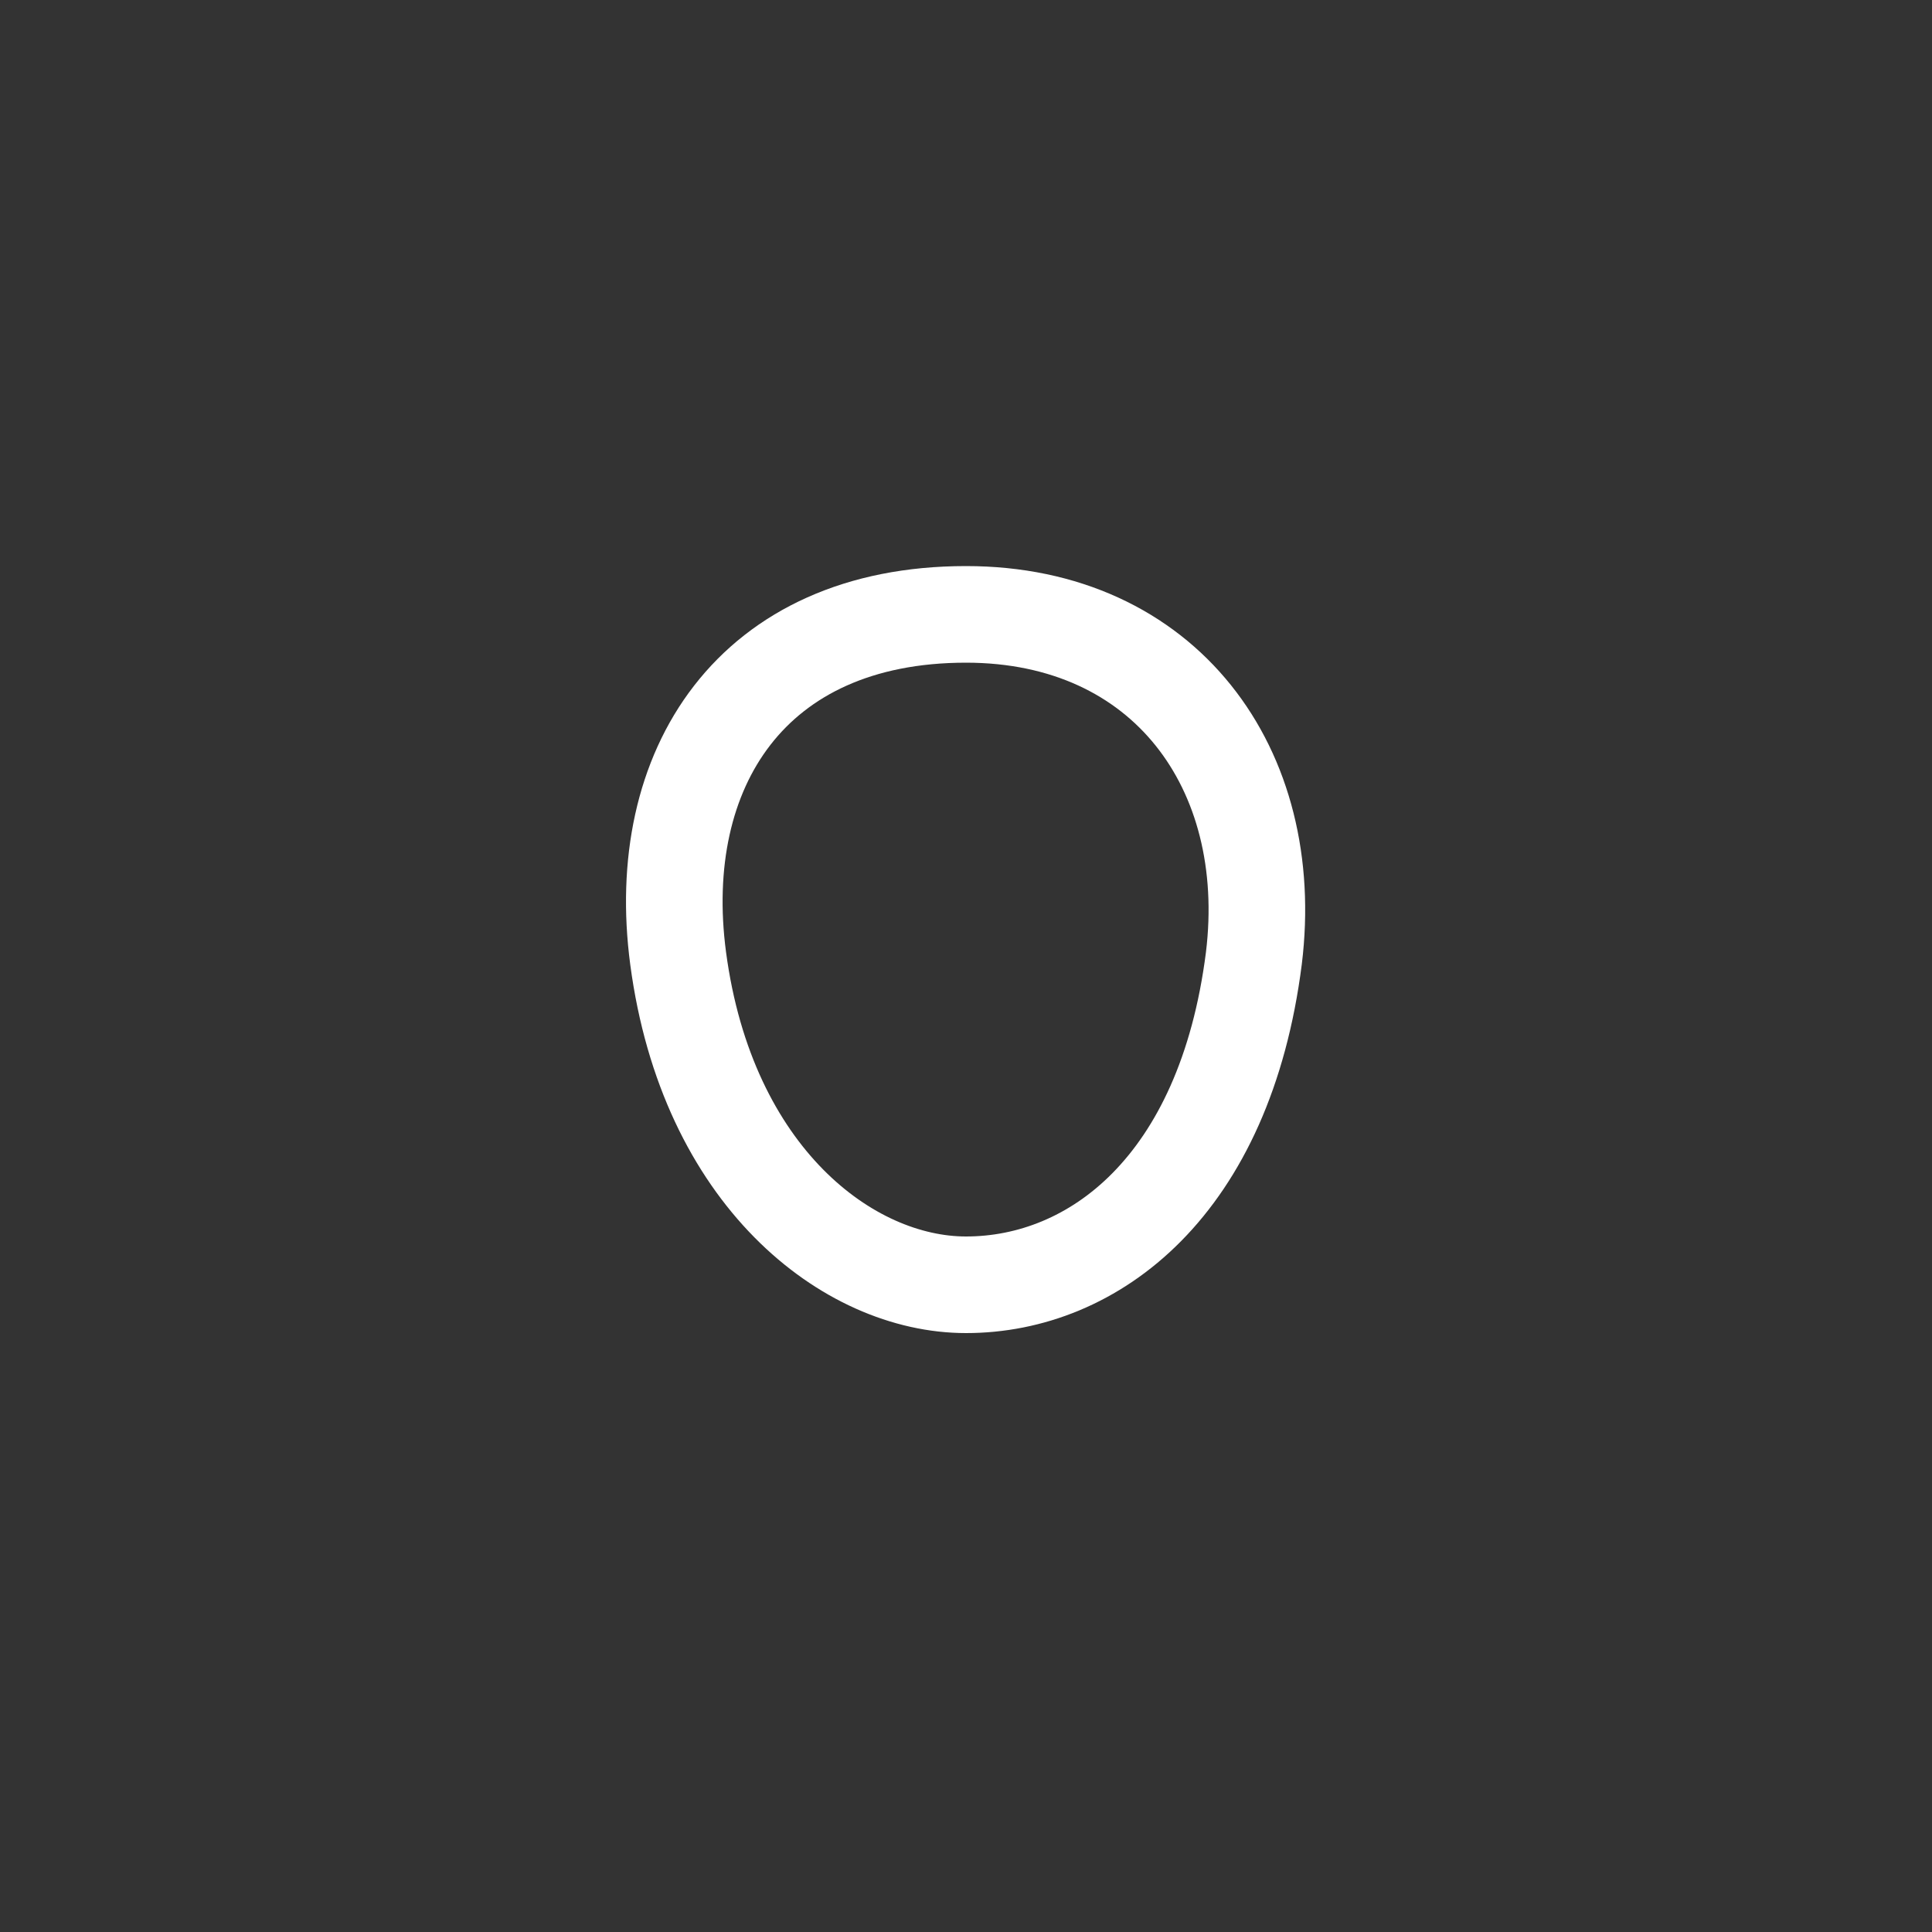 <?xml version="1.0" encoding="utf-8"?>
<!-- Generator: Adobe Illustrator 19.2.0, SVG Export Plug-In . SVG Version: 6.00 Build 0)  -->
<svg version="1.1" xmlns="http://www.w3.org/2000/svg" xmlns:xlink="http://www.w3.org/1999/xlink" x="0px" y="0px" width="100px"
	 height="100px" viewBox="0 0 100 100" style="enable-background:new 0 0 100 100;" xml:space="preserve">
<rect x="0" y="0" width="100" height="100" fill="#333333" stroke="none"/>
<style type="text/css">
	.st0{fill:none;}
	.st1{fill:none;stroke:#FFFFFF;stroke-width:5;stroke-miterlimit:10;}
</style>
<g id="Слой_1">
</g>
<g id="Слой_3">
	<path class="st0" d="M88.2,54.4c0,12.7-5.3,24-13.6,31.6c-4.9-5-14.1-8.4-24.6-8.4S30.3,81,25.4,86c-8.3-7.6-13.6-18.9-13.6-31.6
		c0-22.8,17.1-41.3,38.2-41.3S88.2,31.6,88.2,54.4z"/>
</g>
<g id="Слой_4">
	<path class="st1" d="M64.9,49.6C63.4,61.4,56.6,66.5,50,66.5c-6.1,0-13.4-5.6-14.9-16.9c-1.3-9.8,3.8-17.8,14.9-17.8
		C60.3,31.8,66.1,39.8,64.9,49.6z"/>
</g>
</svg>
